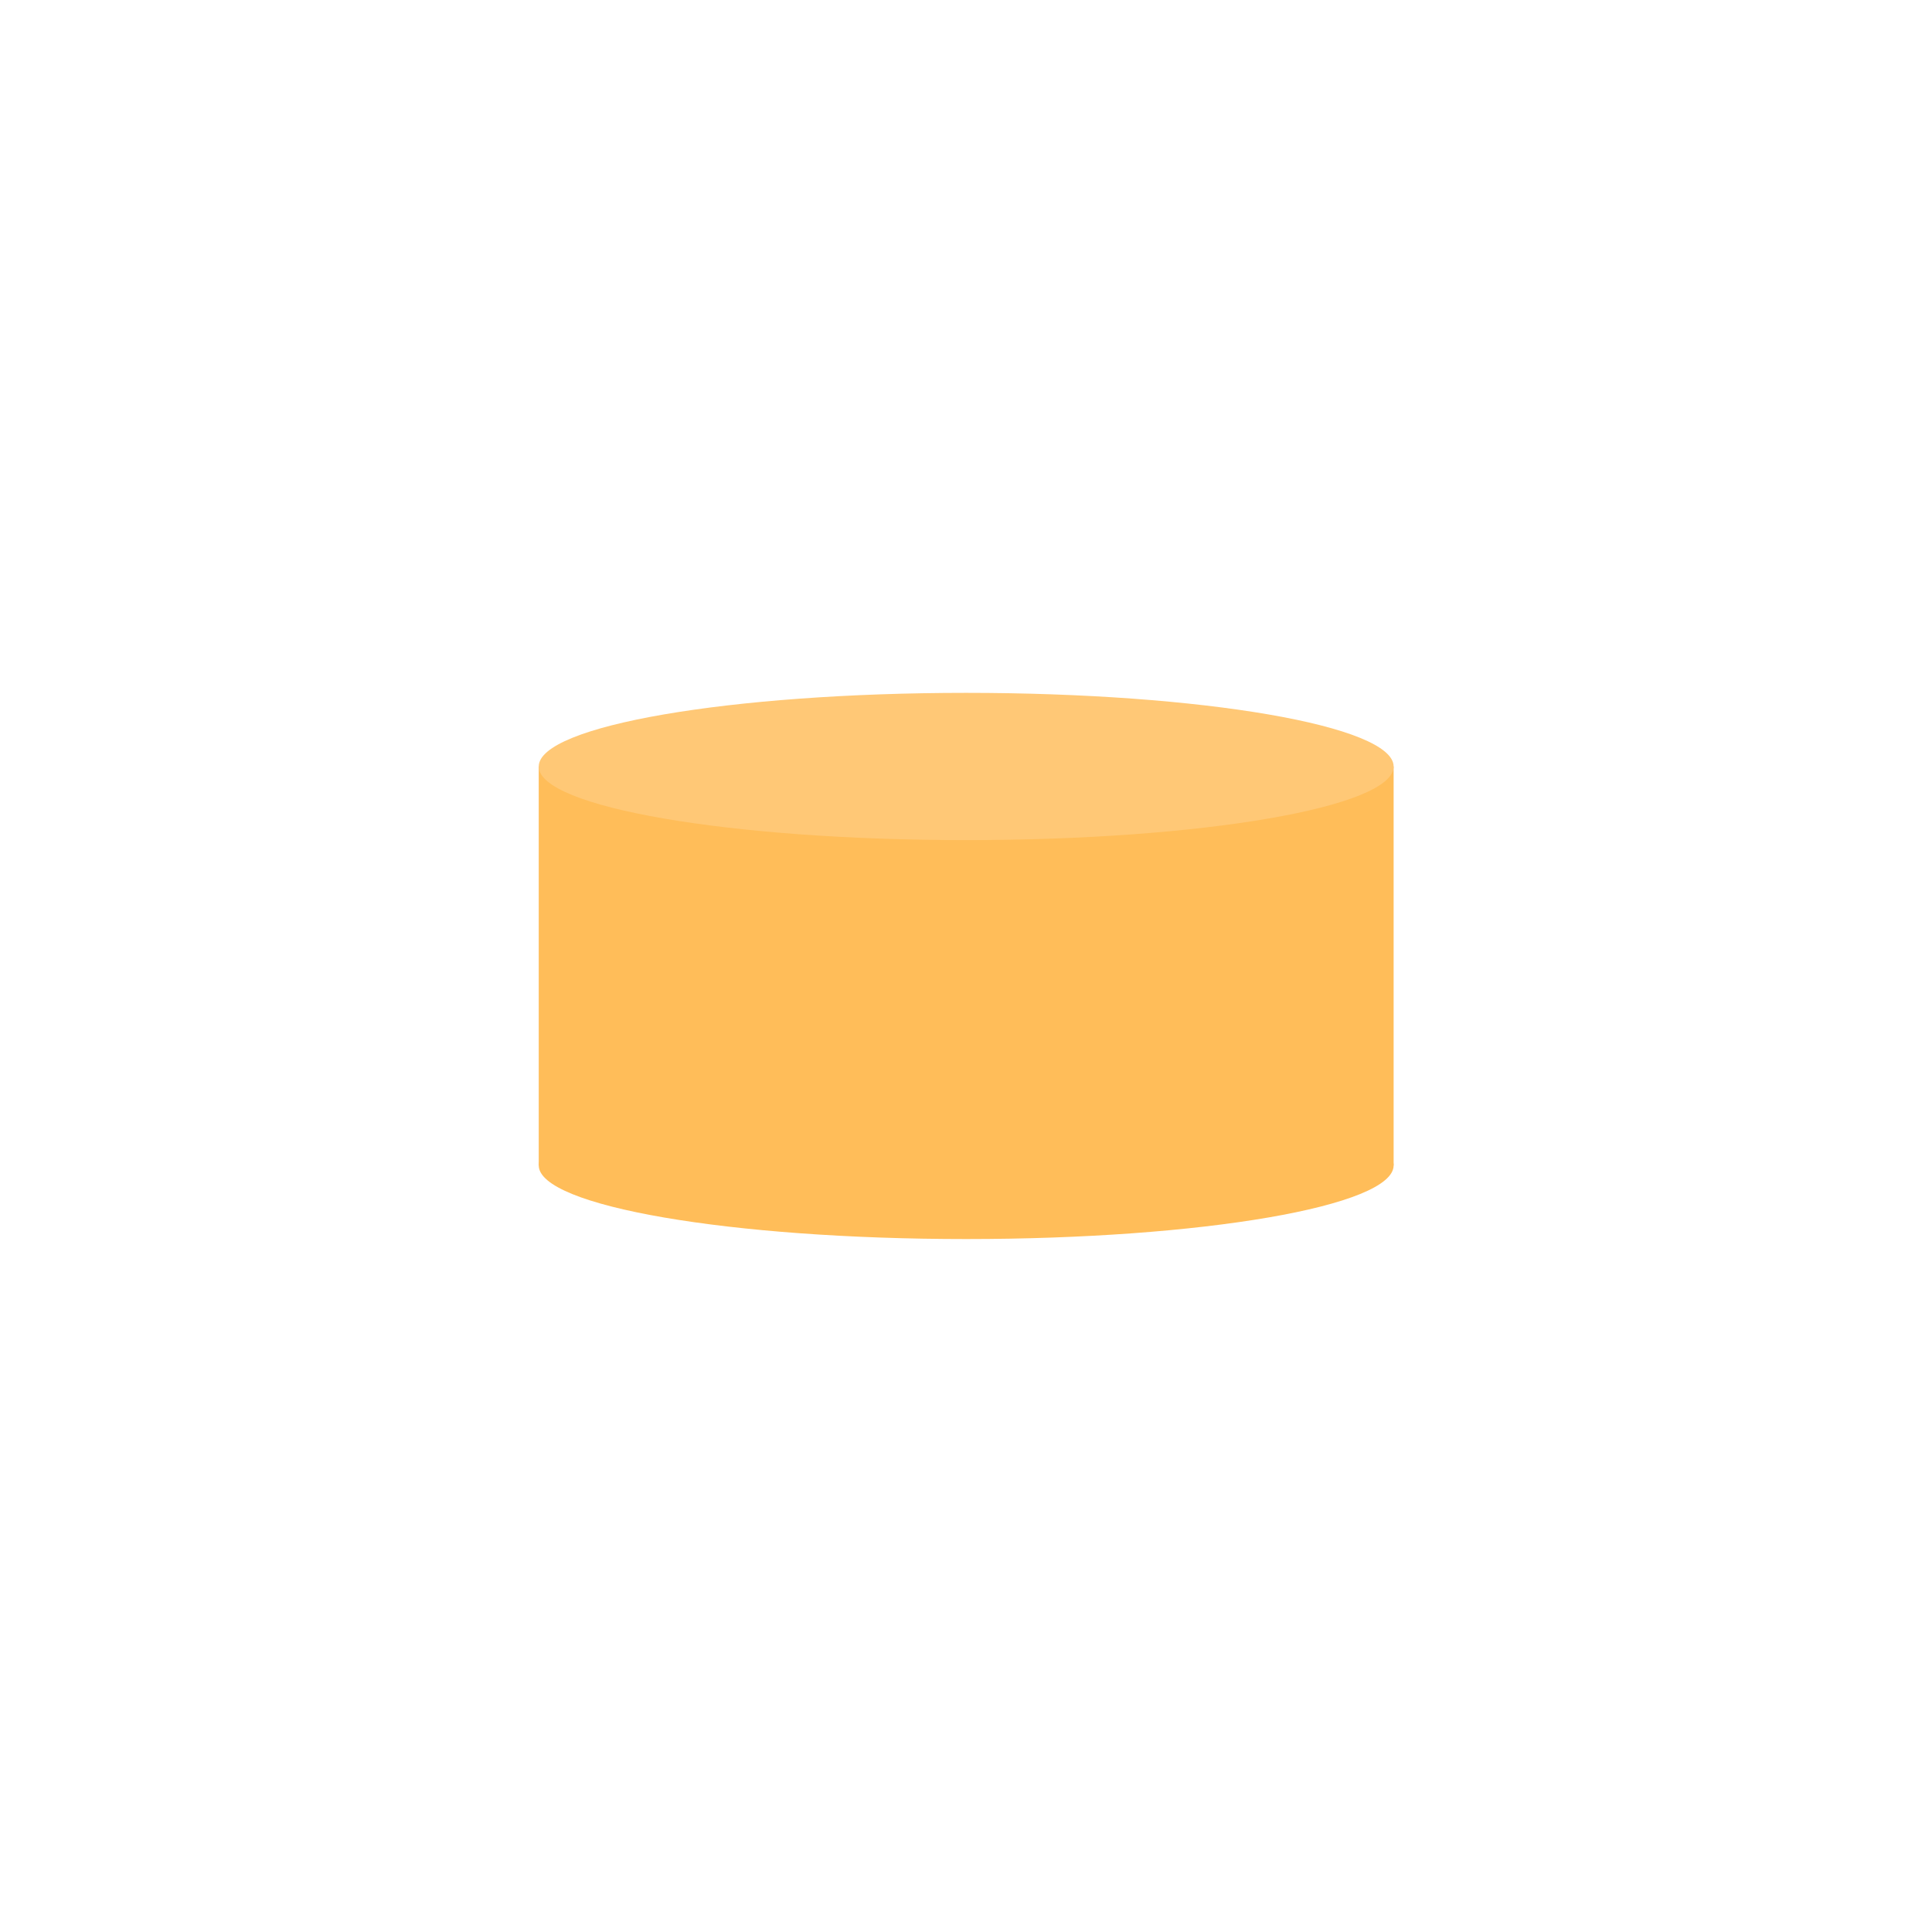 <svg xmlns="http://www.w3.org/2000/svg" xmlns:xlink="http://www.w3.org/1999/xlink" width="1080" zoomAndPan="magnify" viewBox="0 0 810 810" height="1080" preserveAspectRatio="xMidYMid meet" version="1.0"><defs><clipPath id="bb6f0054ed"><path d="M 225.867 321 L 584.367 321 L 584.367 489 L 225.867 489 Z M 225.867 321 " clip-rule="nonzero"/></clipPath><clipPath id="1482f88e19"><path d="M 225.867 290 L 584.367 290 L 584.367 353 L 225.867 353 Z M 225.867 290 " clip-rule="nonzero"/></clipPath><clipPath id="d730cd9772"><path d="M 225.867 457 L 584.367 457 L 584.367 520 L 225.867 520 Z M 225.867 457 " clip-rule="nonzero"/></clipPath></defs><g clip-path="url(#bb6f0054ed)"><path fill="#ffbd59" d="M 225.867 321.352 L 584.285 321.352 L 584.285 488.609 L 225.867 488.609 Z M 225.867 321.352 " fill-opacity="1" fill-rule="nonzero"/></g><g clip-path="url(#1482f88e19)"><path fill="#ffc876" d="M 584.285 321.352 C 584.285 338.398 504.051 352.219 405.074 352.219 C 306.102 352.219 225.867 338.398 225.867 321.352 C 225.867 304.305 306.098 290.484 405.074 290.484 C 504.051 290.484 584.285 304.305 584.285 321.352 Z M 584.285 321.352 " fill-opacity="1" fill-rule="nonzero"/></g><g clip-path="url(#d730cd9772)"><path fill="#ffbd59" d="M 584.285 488.609 C 584.285 505.656 504.051 519.477 405.074 519.477 C 306.102 519.477 225.867 505.656 225.867 488.609 C 225.867 471.562 306.098 457.742 405.074 457.742 C 504.051 457.742 584.285 471.562 584.285 488.609 Z M 584.285 488.609 " fill-opacity="1" fill-rule="nonzero"/></g></svg>
